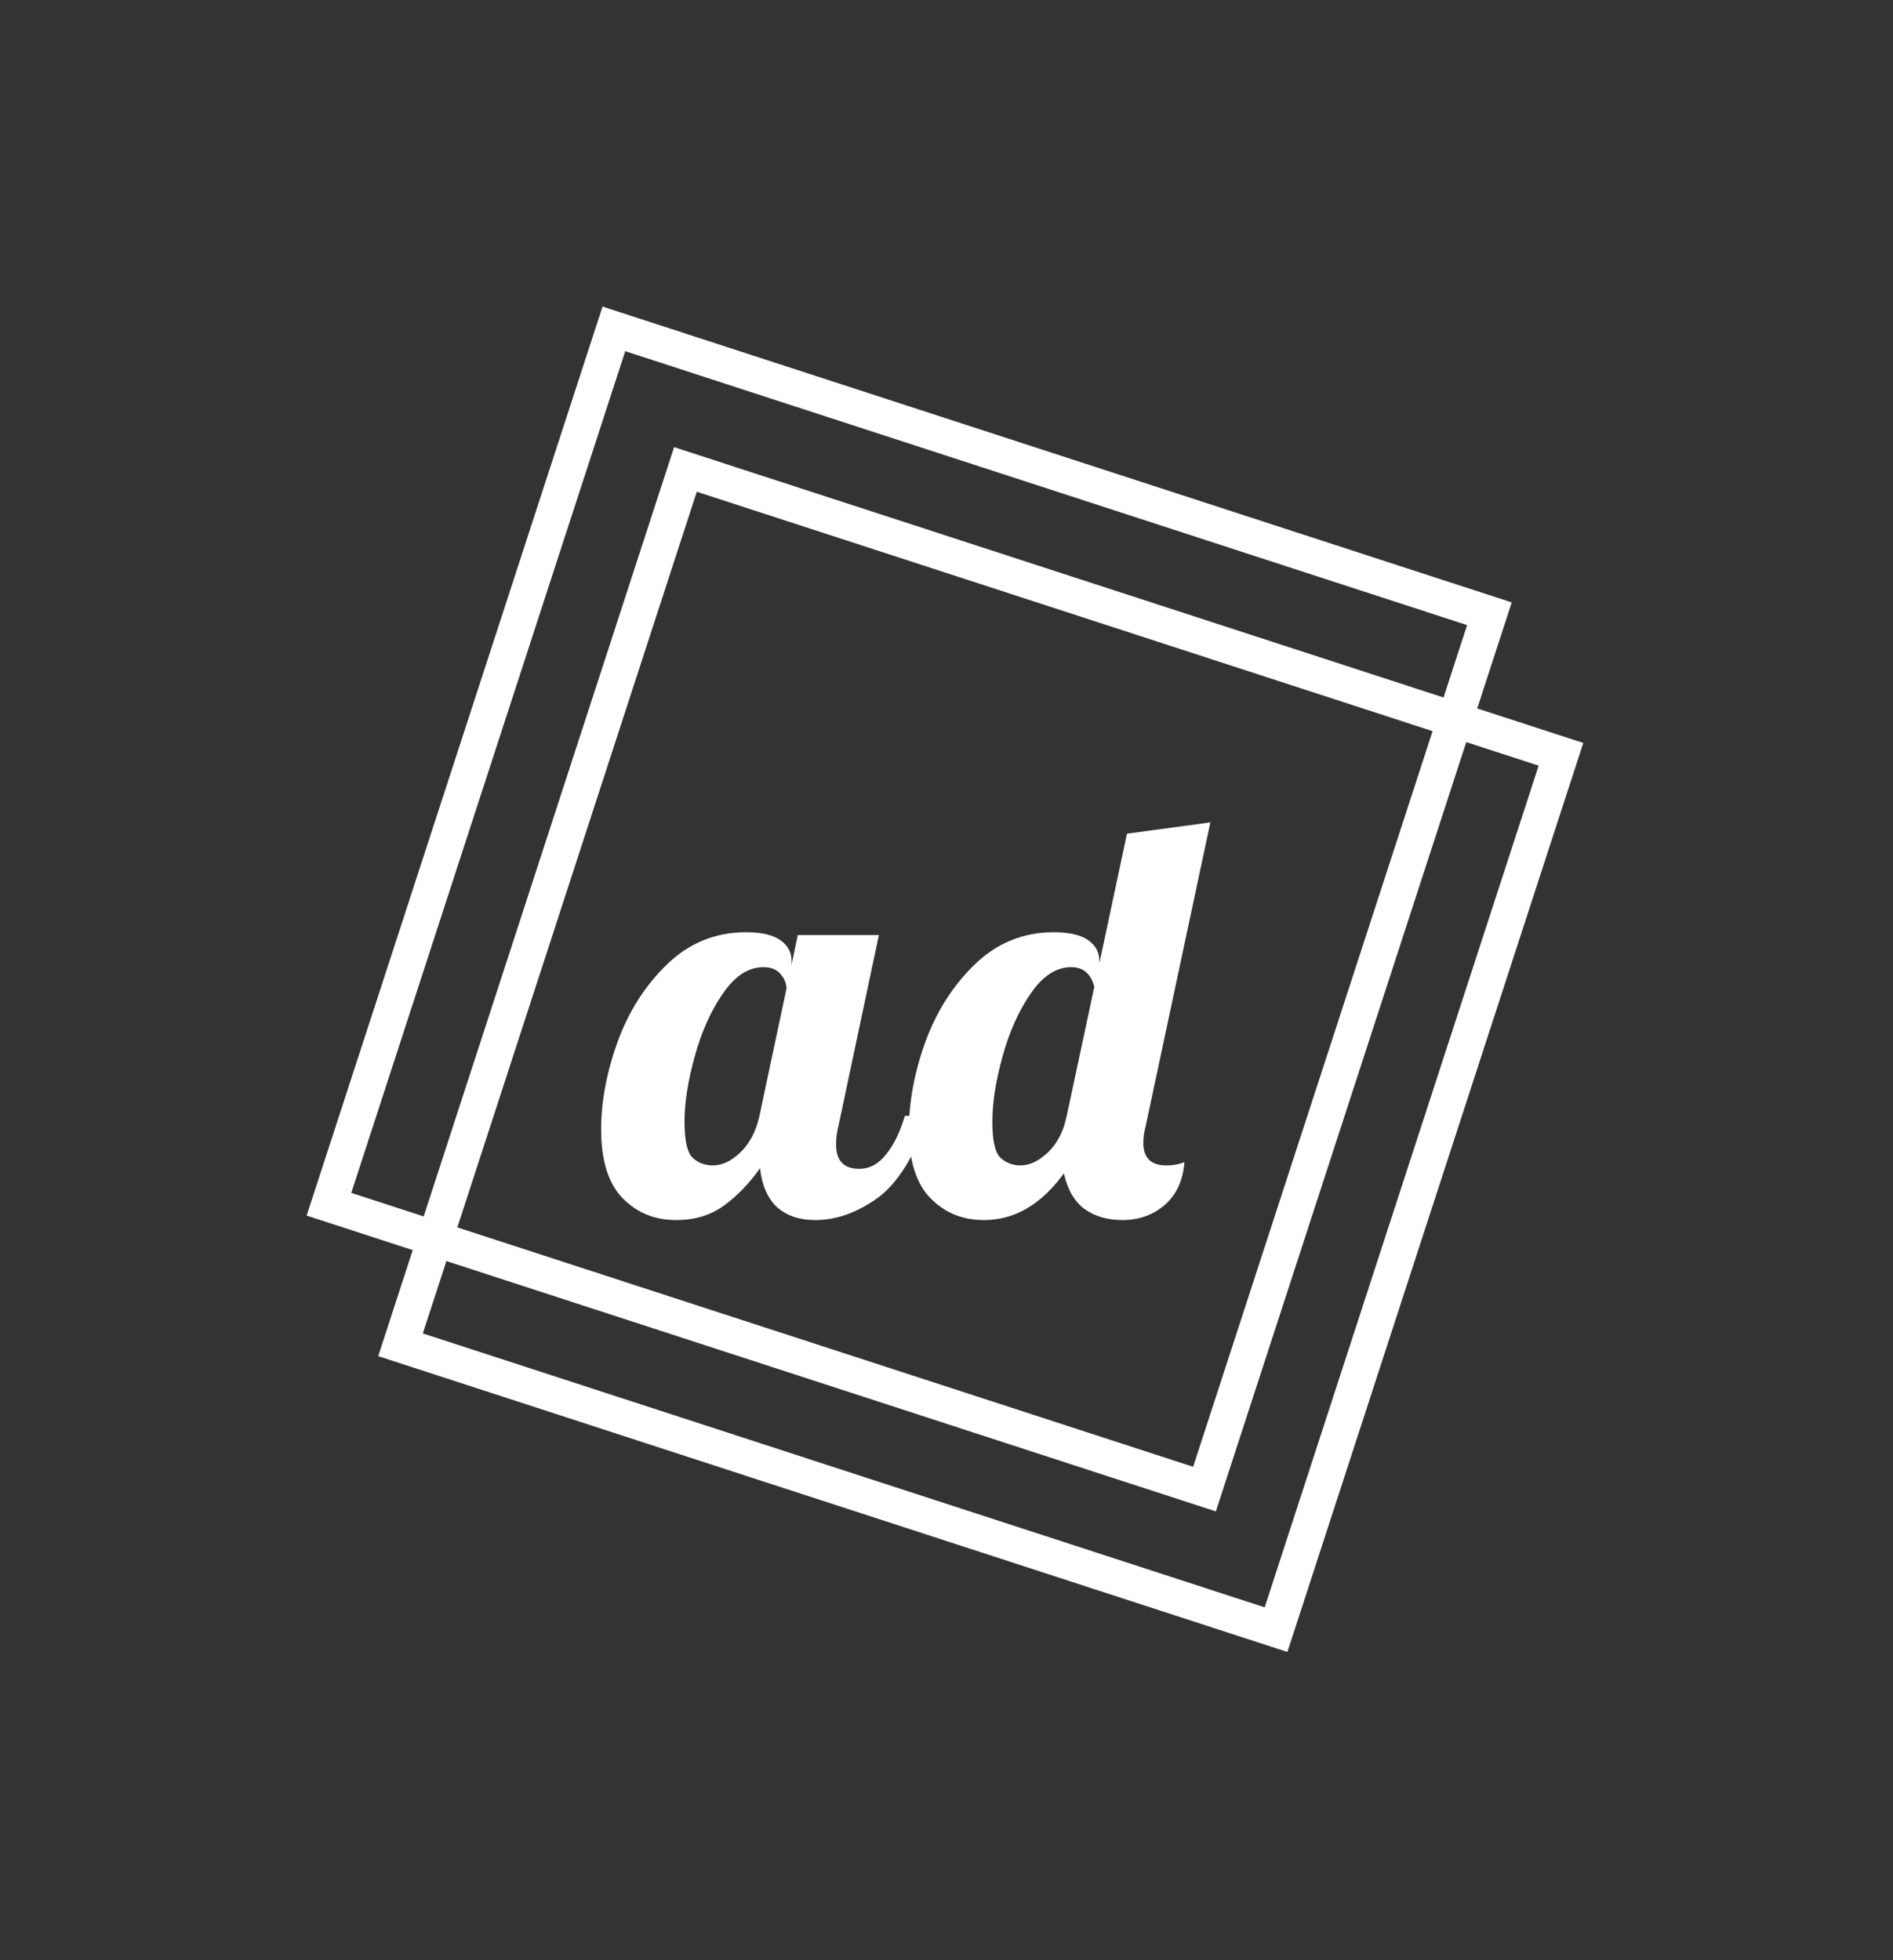 <svg width="84" height="87" viewBox="0 0 84 87" fill="none" xmlns="http://www.w3.org/2000/svg">
<rect x="0" y="0" width="84" height="87" fill="#333333" stroke="none"/>
<rect x="27.241" y="14.597" width="40.856" height="40.856" transform="rotate(18.027 27.241 14.597)" stroke="white" stroke-width="1.571"/>
<rect x="30.416" y="20.835" width="40.856" height="40.856" transform="rotate(18.027 30.416 20.835)" stroke="white" stroke-width="1.571"/>
<path d="M30 54.15C29.05 54.15 28.258 53.825 27.625 53.175C26.992 52.525 26.675 51.508 26.675 50.125C26.675 48.892 26.917 47.6 27.4 46.25C27.9 44.883 28.633 43.733 29.6 42.8C30.583 41.85 31.75 41.375 33.1 41.375C33.783 41.375 34.292 41.492 34.625 41.725C34.958 41.958 35.125 42.267 35.125 42.65V42.825L35.4 41.5H39L37.2 50C37.133 50.25 37.1 50.517 37.1 50.8C37.1 51.517 37.442 51.875 38.125 51.875C38.592 51.875 38.992 51.658 39.325 51.225C39.675 50.792 39.95 50.225 40.15 49.525H41.2C40.583 51.325 39.817 52.55 38.9 53.2C38 53.833 37.092 54.15 36.175 54.15C35.475 54.15 34.908 53.958 34.475 53.575C34.058 53.175 33.808 52.6 33.725 51.85C33.242 52.533 32.7 53.092 32.1 53.525C31.517 53.942 30.817 54.15 30 54.15ZM31.625 51.725C32.042 51.725 32.45 51.533 32.85 51.15C33.267 50.75 33.55 50.208 33.7 49.525L34.9 43.875C34.9 43.658 34.817 43.45 34.65 43.25C34.483 43.033 34.225 42.925 33.875 42.925C33.208 42.925 32.608 43.317 32.075 44.1C31.542 44.867 31.125 45.8 30.825 46.9C30.525 47.983 30.375 48.942 30.375 49.775C30.375 50.608 30.492 51.142 30.725 51.375C30.975 51.608 31.275 51.725 31.625 51.725ZM43.659 54.15C42.709 54.15 41.917 53.825 41.284 53.175C40.651 52.525 40.334 51.508 40.334 50.125C40.334 48.892 40.576 47.6 41.059 46.25C41.559 44.883 42.292 43.733 43.259 42.8C44.242 41.85 45.409 41.375 46.759 41.375C47.443 41.375 47.951 41.492 48.284 41.725C48.617 41.958 48.784 42.267 48.784 42.65V42.75L50.009 37L53.709 36.5L50.834 50C50.767 50.25 50.734 50.492 50.734 50.725C50.734 51.392 51.076 51.725 51.759 51.725C52.059 51.725 52.326 51.675 52.559 51.575C52.492 52.408 52.193 53.05 51.659 53.5C51.142 53.933 50.526 54.15 49.809 54.15C49.142 54.15 48.576 53.983 48.109 53.65C47.659 53.3 47.359 52.775 47.209 52.075C46.209 53.458 45.026 54.15 43.659 54.15ZM45.284 51.725C45.651 51.725 46.017 51.567 46.384 51.25C46.767 50.933 47.051 50.492 47.234 49.925L47.334 49.525L48.559 43.8C48.409 43.217 48.068 42.925 47.534 42.925C46.867 42.925 46.267 43.317 45.734 44.1C45.201 44.867 44.784 45.8 44.484 46.9C44.184 47.983 44.034 48.942 44.034 49.775C44.034 50.608 44.151 51.142 44.384 51.375C44.634 51.608 44.934 51.725 45.284 51.725Z" fill="white"/>
</svg>
